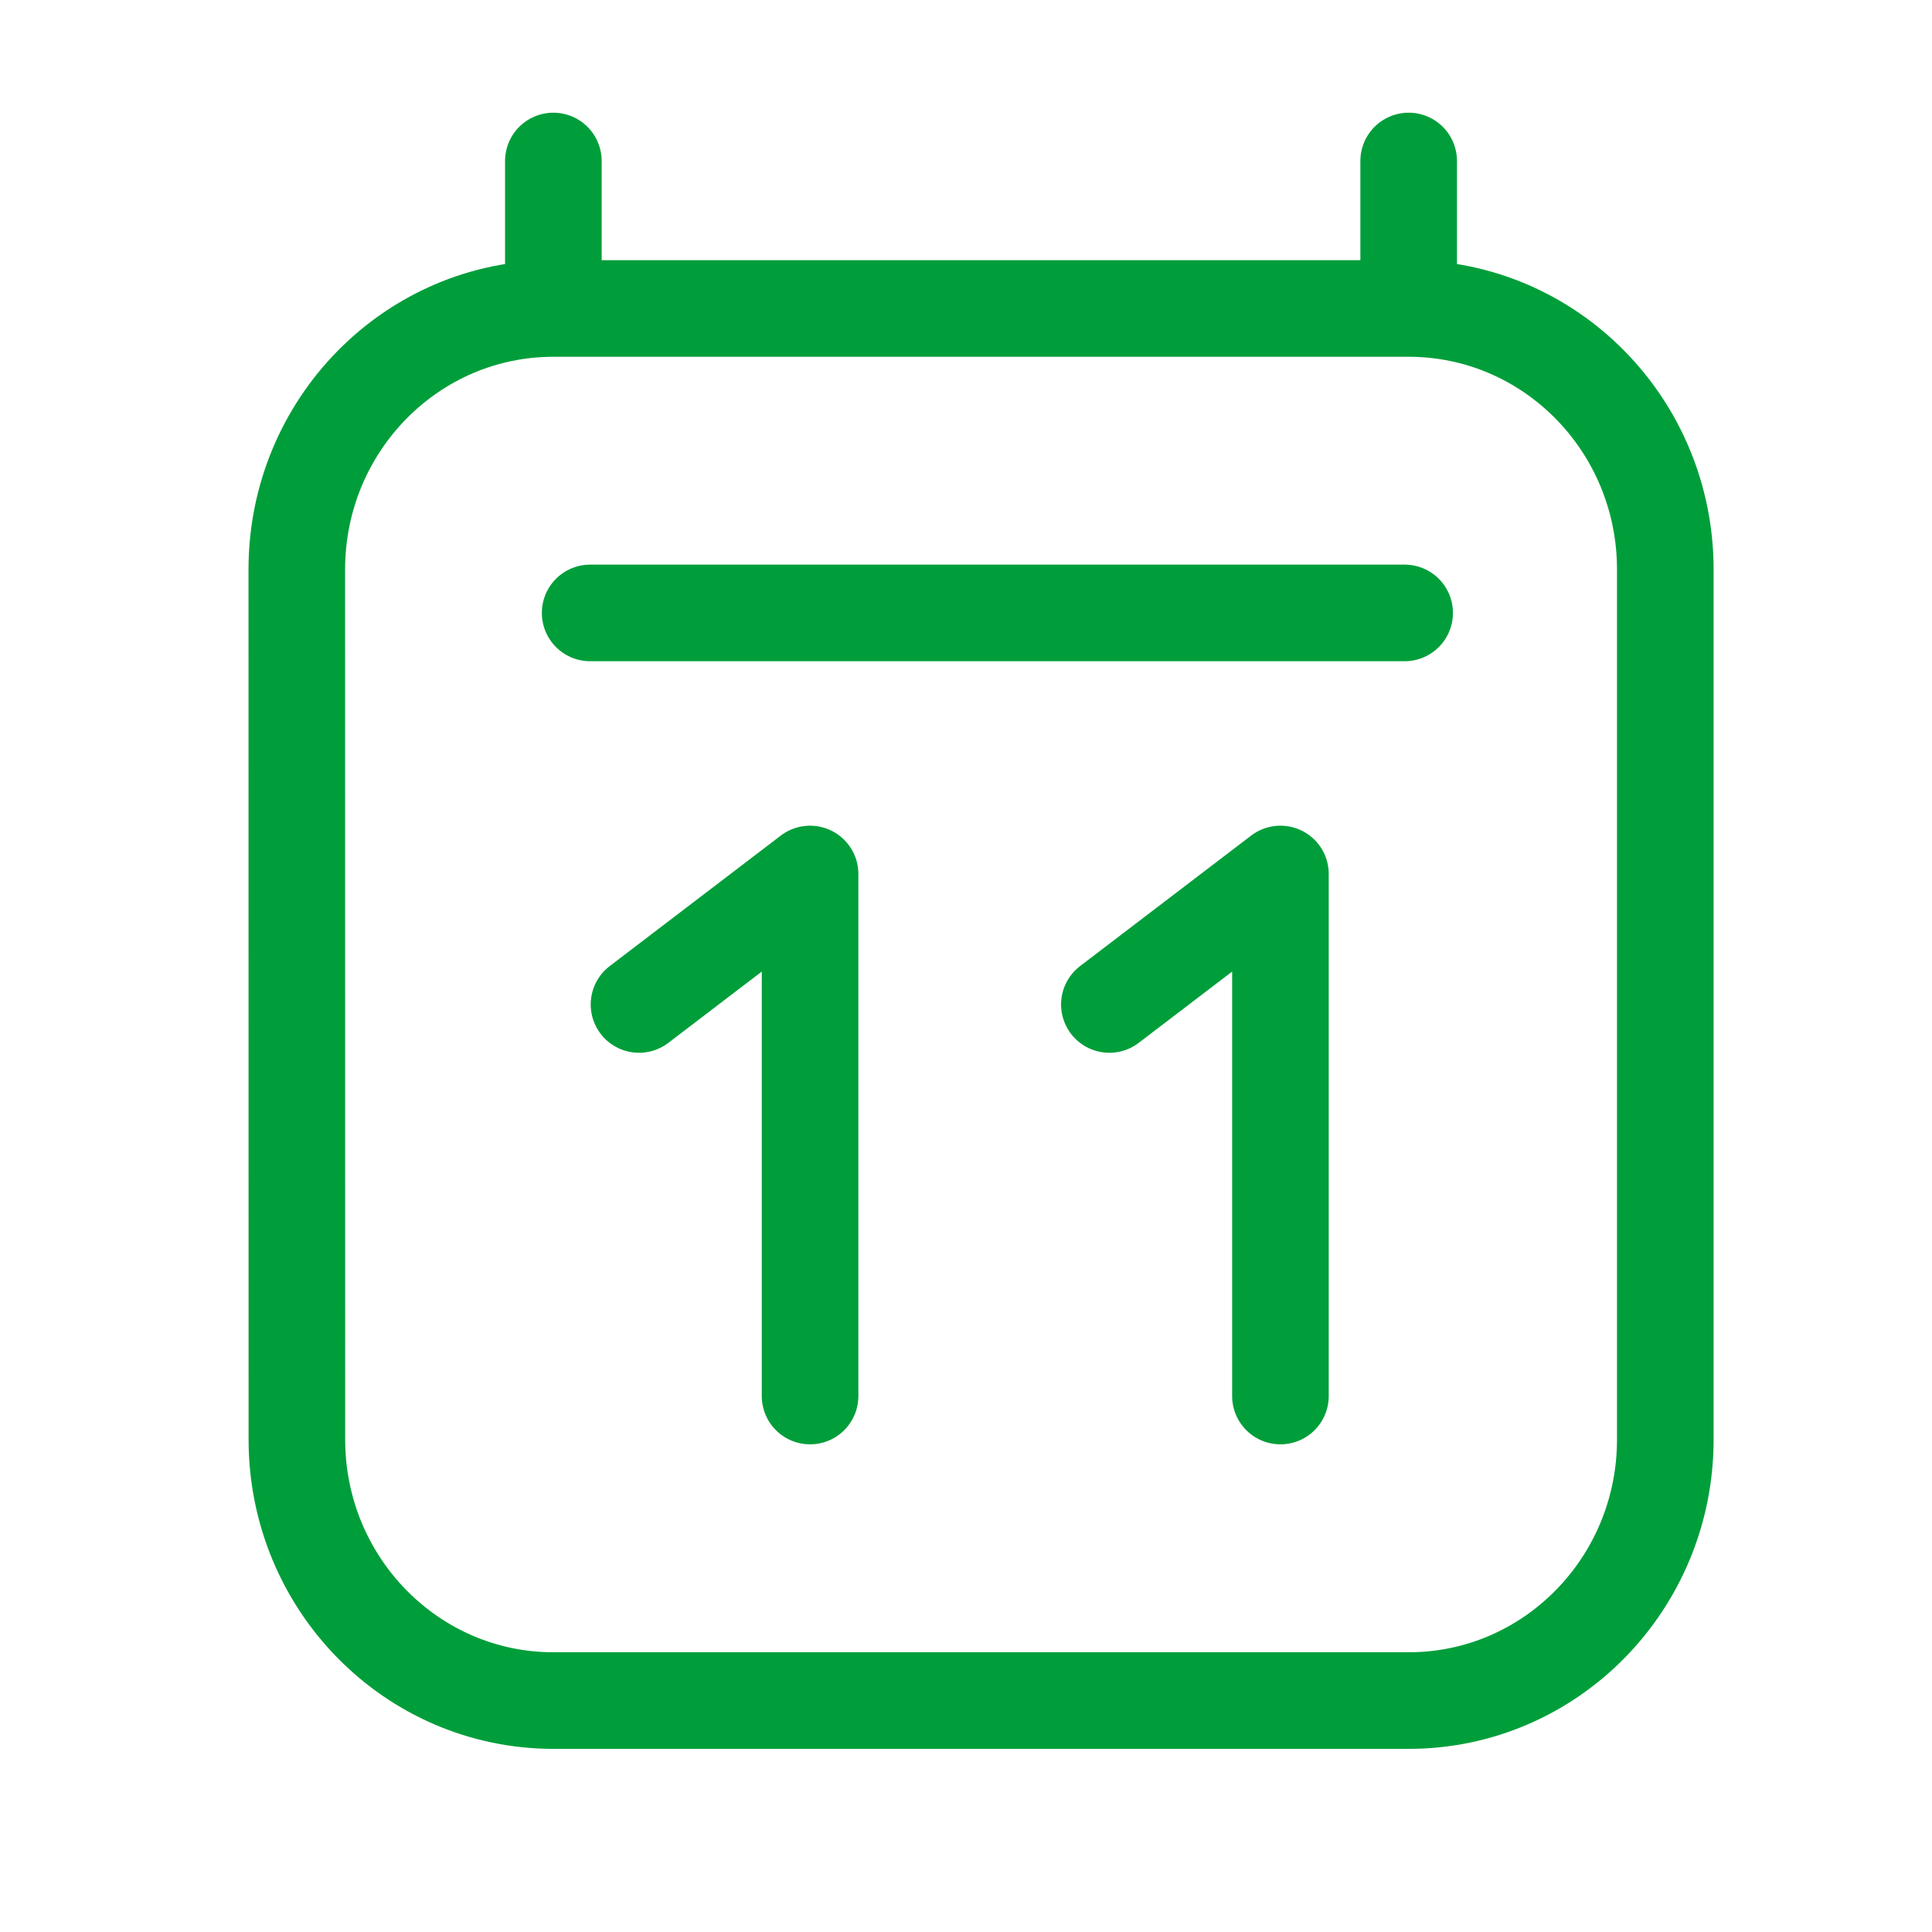 <svg width="24" height="24" viewBox="0 0 24 24" fill="none" xmlns="http://www.w3.org/2000/svg">
<path d="M7.331 7.614H17.449M6.874 2V3.832M6.874 3.832L17.499 3.832M6.874 3.832C5.114 3.832 3.687 5.283 3.687 7.074L3.688 17.883C3.688 19.673 5.115 21.125 6.875 21.125H17.5C19.26 21.125 20.687 19.673 20.687 17.882L20.687 7.074C20.687 5.283 19.259 3.832 17.499 3.832M17.499 2V3.832M10.063 17.342V10.857L7.938 12.478M15.906 17.342V10.857L13.781 12.478" stroke="#009E3A" stroke-width="1.2" stroke-linecap="round" stroke-linejoin="round"/>
</svg>
